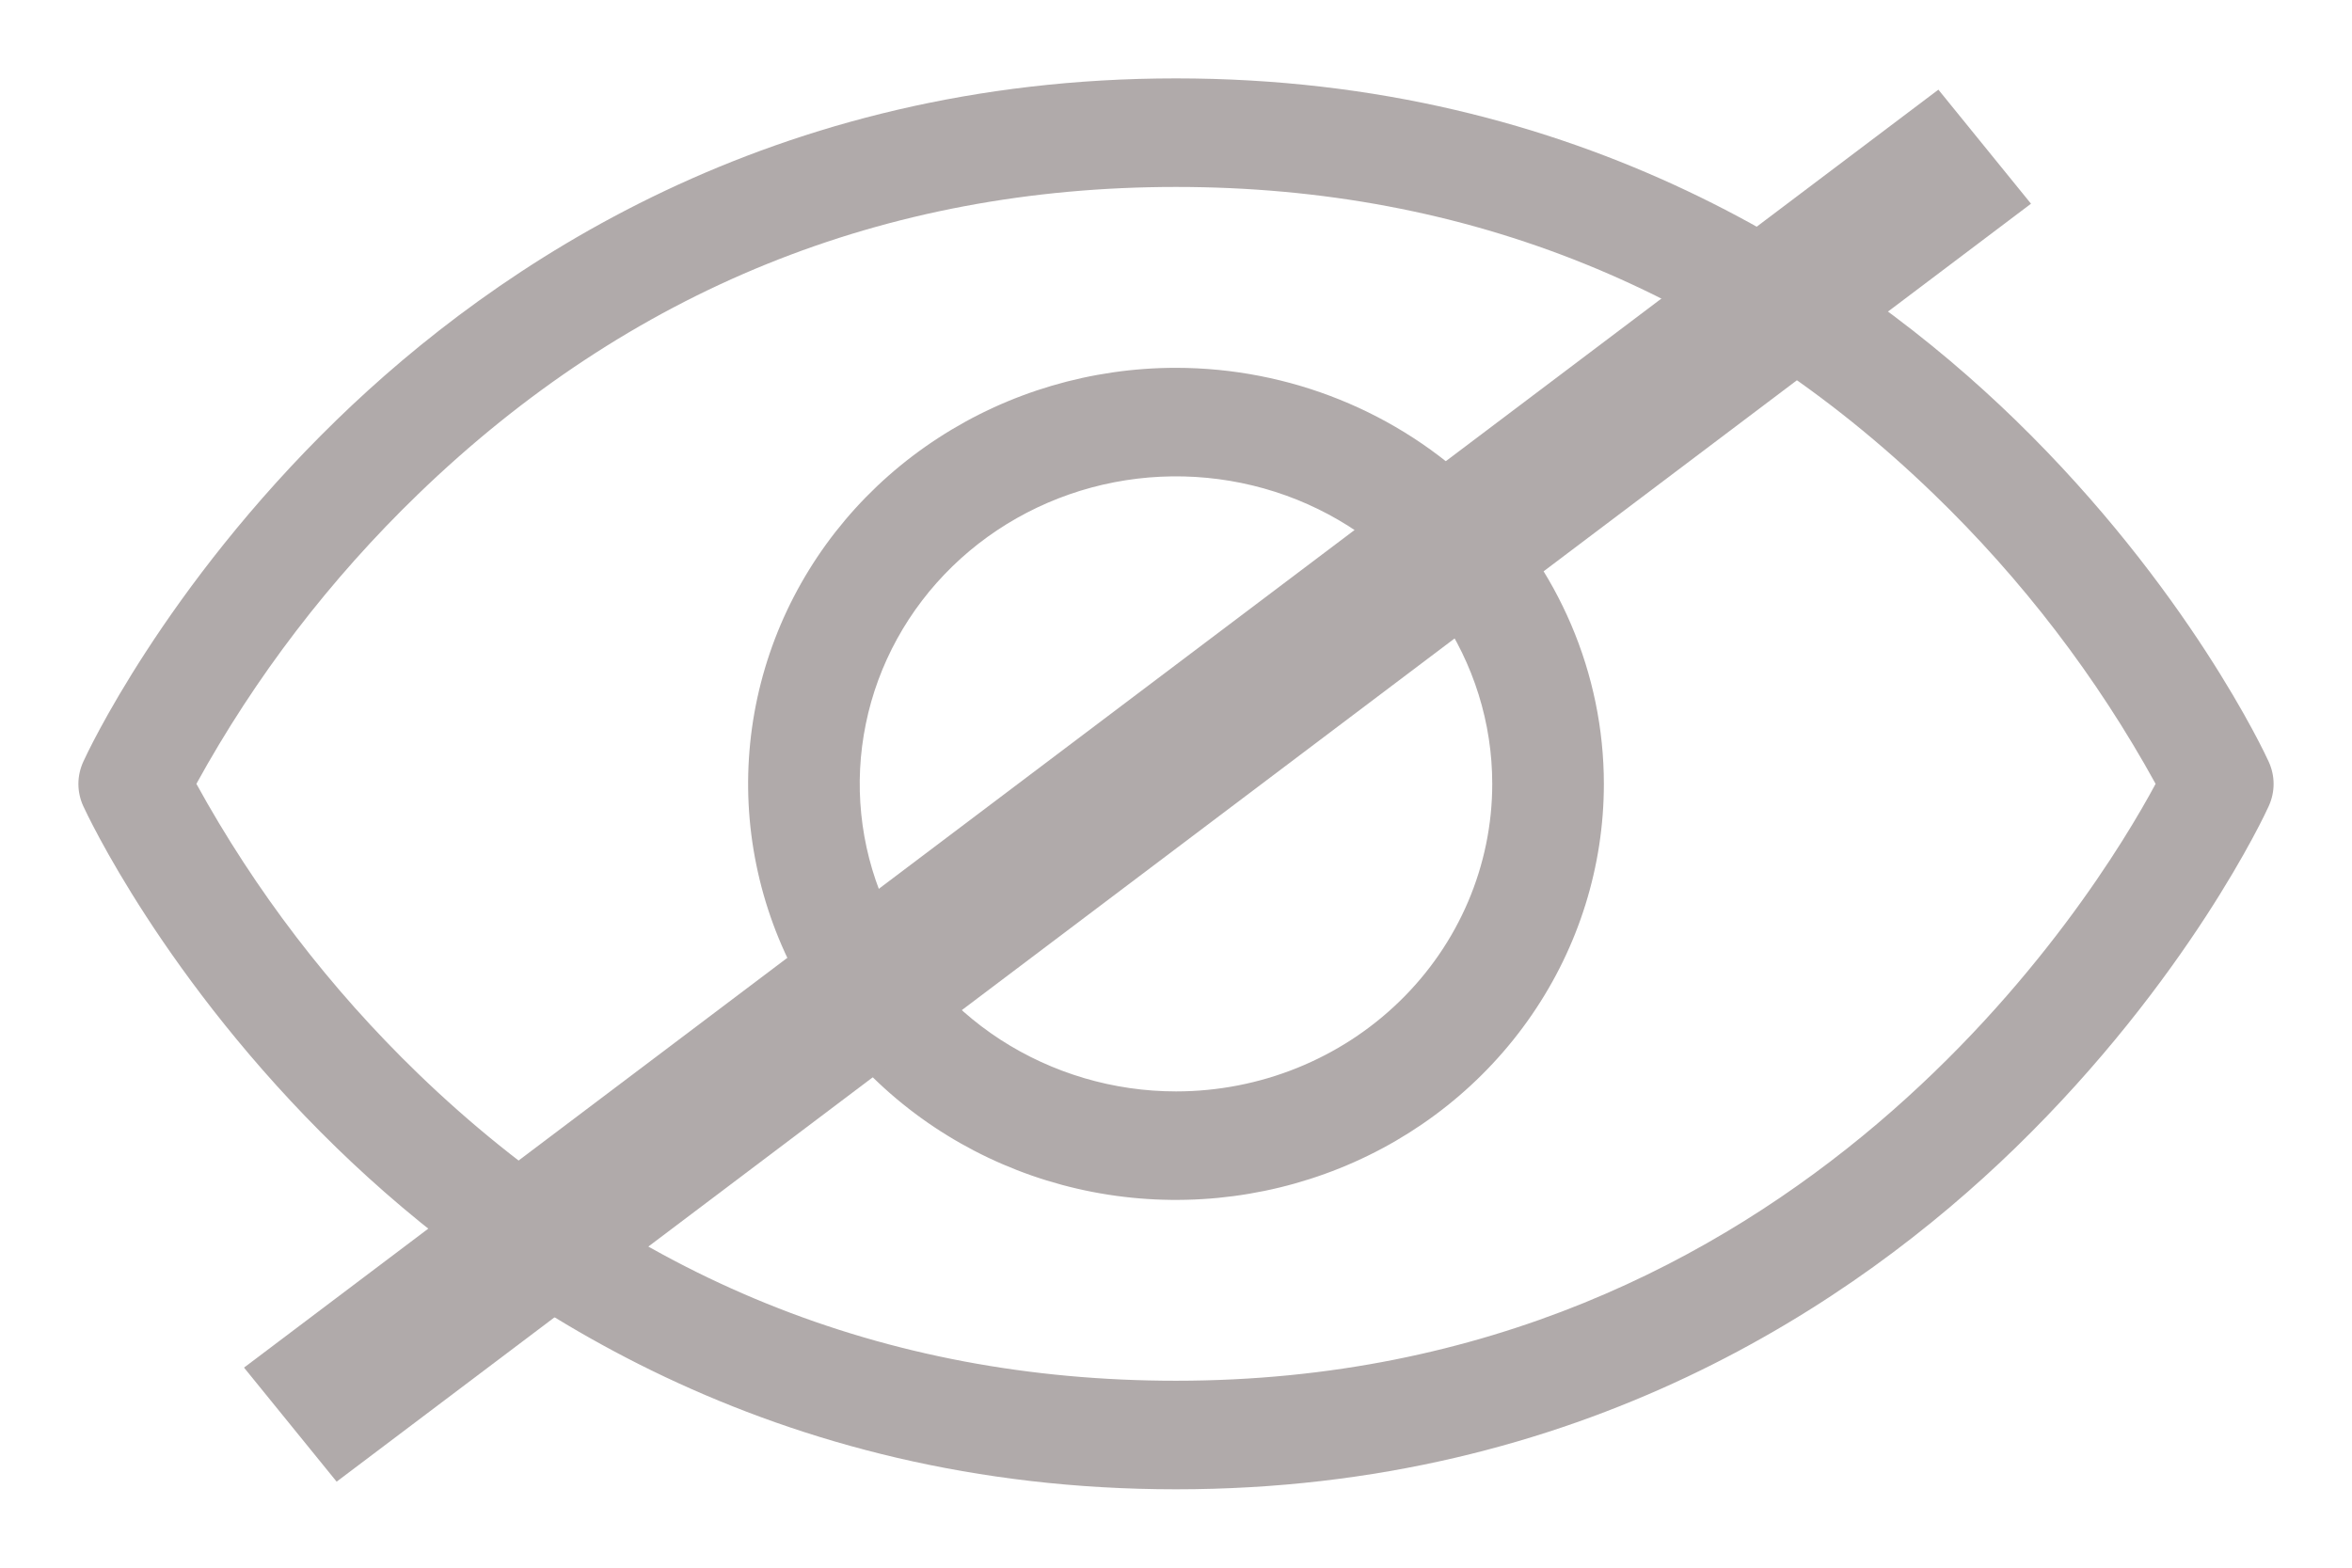 <svg width="24" height="16" viewBox="0 0 24 16" fill="none" xmlns="http://www.w3.org/2000/svg">
<path d="M23.151 7.776C23.119 7.704 22.329 6.001 20.565 4.286C18.929 2.696 16.117 0.8 12 0.8C7.883 0.8 5.071 2.696 3.435 4.286C1.671 6.001 0.882 7.701 0.849 7.776C0.817 7.847 0.8 7.923 0.8 8.001C0.8 8.079 0.817 8.155 0.849 8.226C0.882 8.297 1.671 10 3.435 11.715C5.071 13.305 7.883 15.2 12 15.2C16.117 15.2 18.929 13.305 20.565 11.715C22.329 10 23.119 8.3 23.151 8.226C23.183 8.155 23.2 8.079 23.2 8.001C23.2 7.923 23.183 7.847 23.151 7.776ZM12 14.092C9.022 14.092 6.421 13.038 4.269 10.96C3.367 10.089 2.604 9.091 2.004 8C2.604 6.909 3.367 5.912 4.269 5.041C6.421 2.962 9.022 1.908 12 1.908C14.979 1.908 17.579 2.962 19.731 5.041C20.633 5.912 21.396 6.909 21.996 8C21.391 9.127 18.36 14.092 12 14.092ZM12 3.754C11.136 3.754 10.292 4.003 9.574 4.47C8.856 4.936 8.297 5.599 7.966 6.375C7.636 7.151 7.549 8.005 7.718 8.828C7.886 9.652 8.302 10.409 8.913 11.002C9.523 11.596 10.301 12.001 11.148 12.165C11.995 12.329 12.873 12.244 13.671 11.923C14.469 11.602 15.151 11.057 15.63 10.359C16.11 9.661 16.366 8.84 16.366 8C16.365 6.874 15.904 5.795 15.086 4.999C14.267 4.203 13.158 3.755 12 3.754ZM12 11.139C11.362 11.139 10.738 10.954 10.207 10.61C9.676 10.265 9.263 9.775 9.019 9.201C8.774 8.628 8.71 7.997 8.835 7.388C8.959 6.779 9.267 6.22 9.718 5.781C10.169 5.342 10.745 5.043 11.37 4.922C11.996 4.801 12.645 4.863 13.235 5.1C13.825 5.338 14.329 5.74 14.683 6.256C15.038 6.773 15.227 7.379 15.227 8C15.227 8.832 14.887 9.631 14.282 10.219C13.677 10.808 12.856 11.139 12 11.139Z" fill="#B0AAAA"/>
<line y1="-0.75" x2="21.666" y2="-0.75" transform="matrix(0.798 -0.602 0.63 0.776 3.435 15.122)" stroke="#B0AAAA" stroke-width="1.5"/>
</svg>

